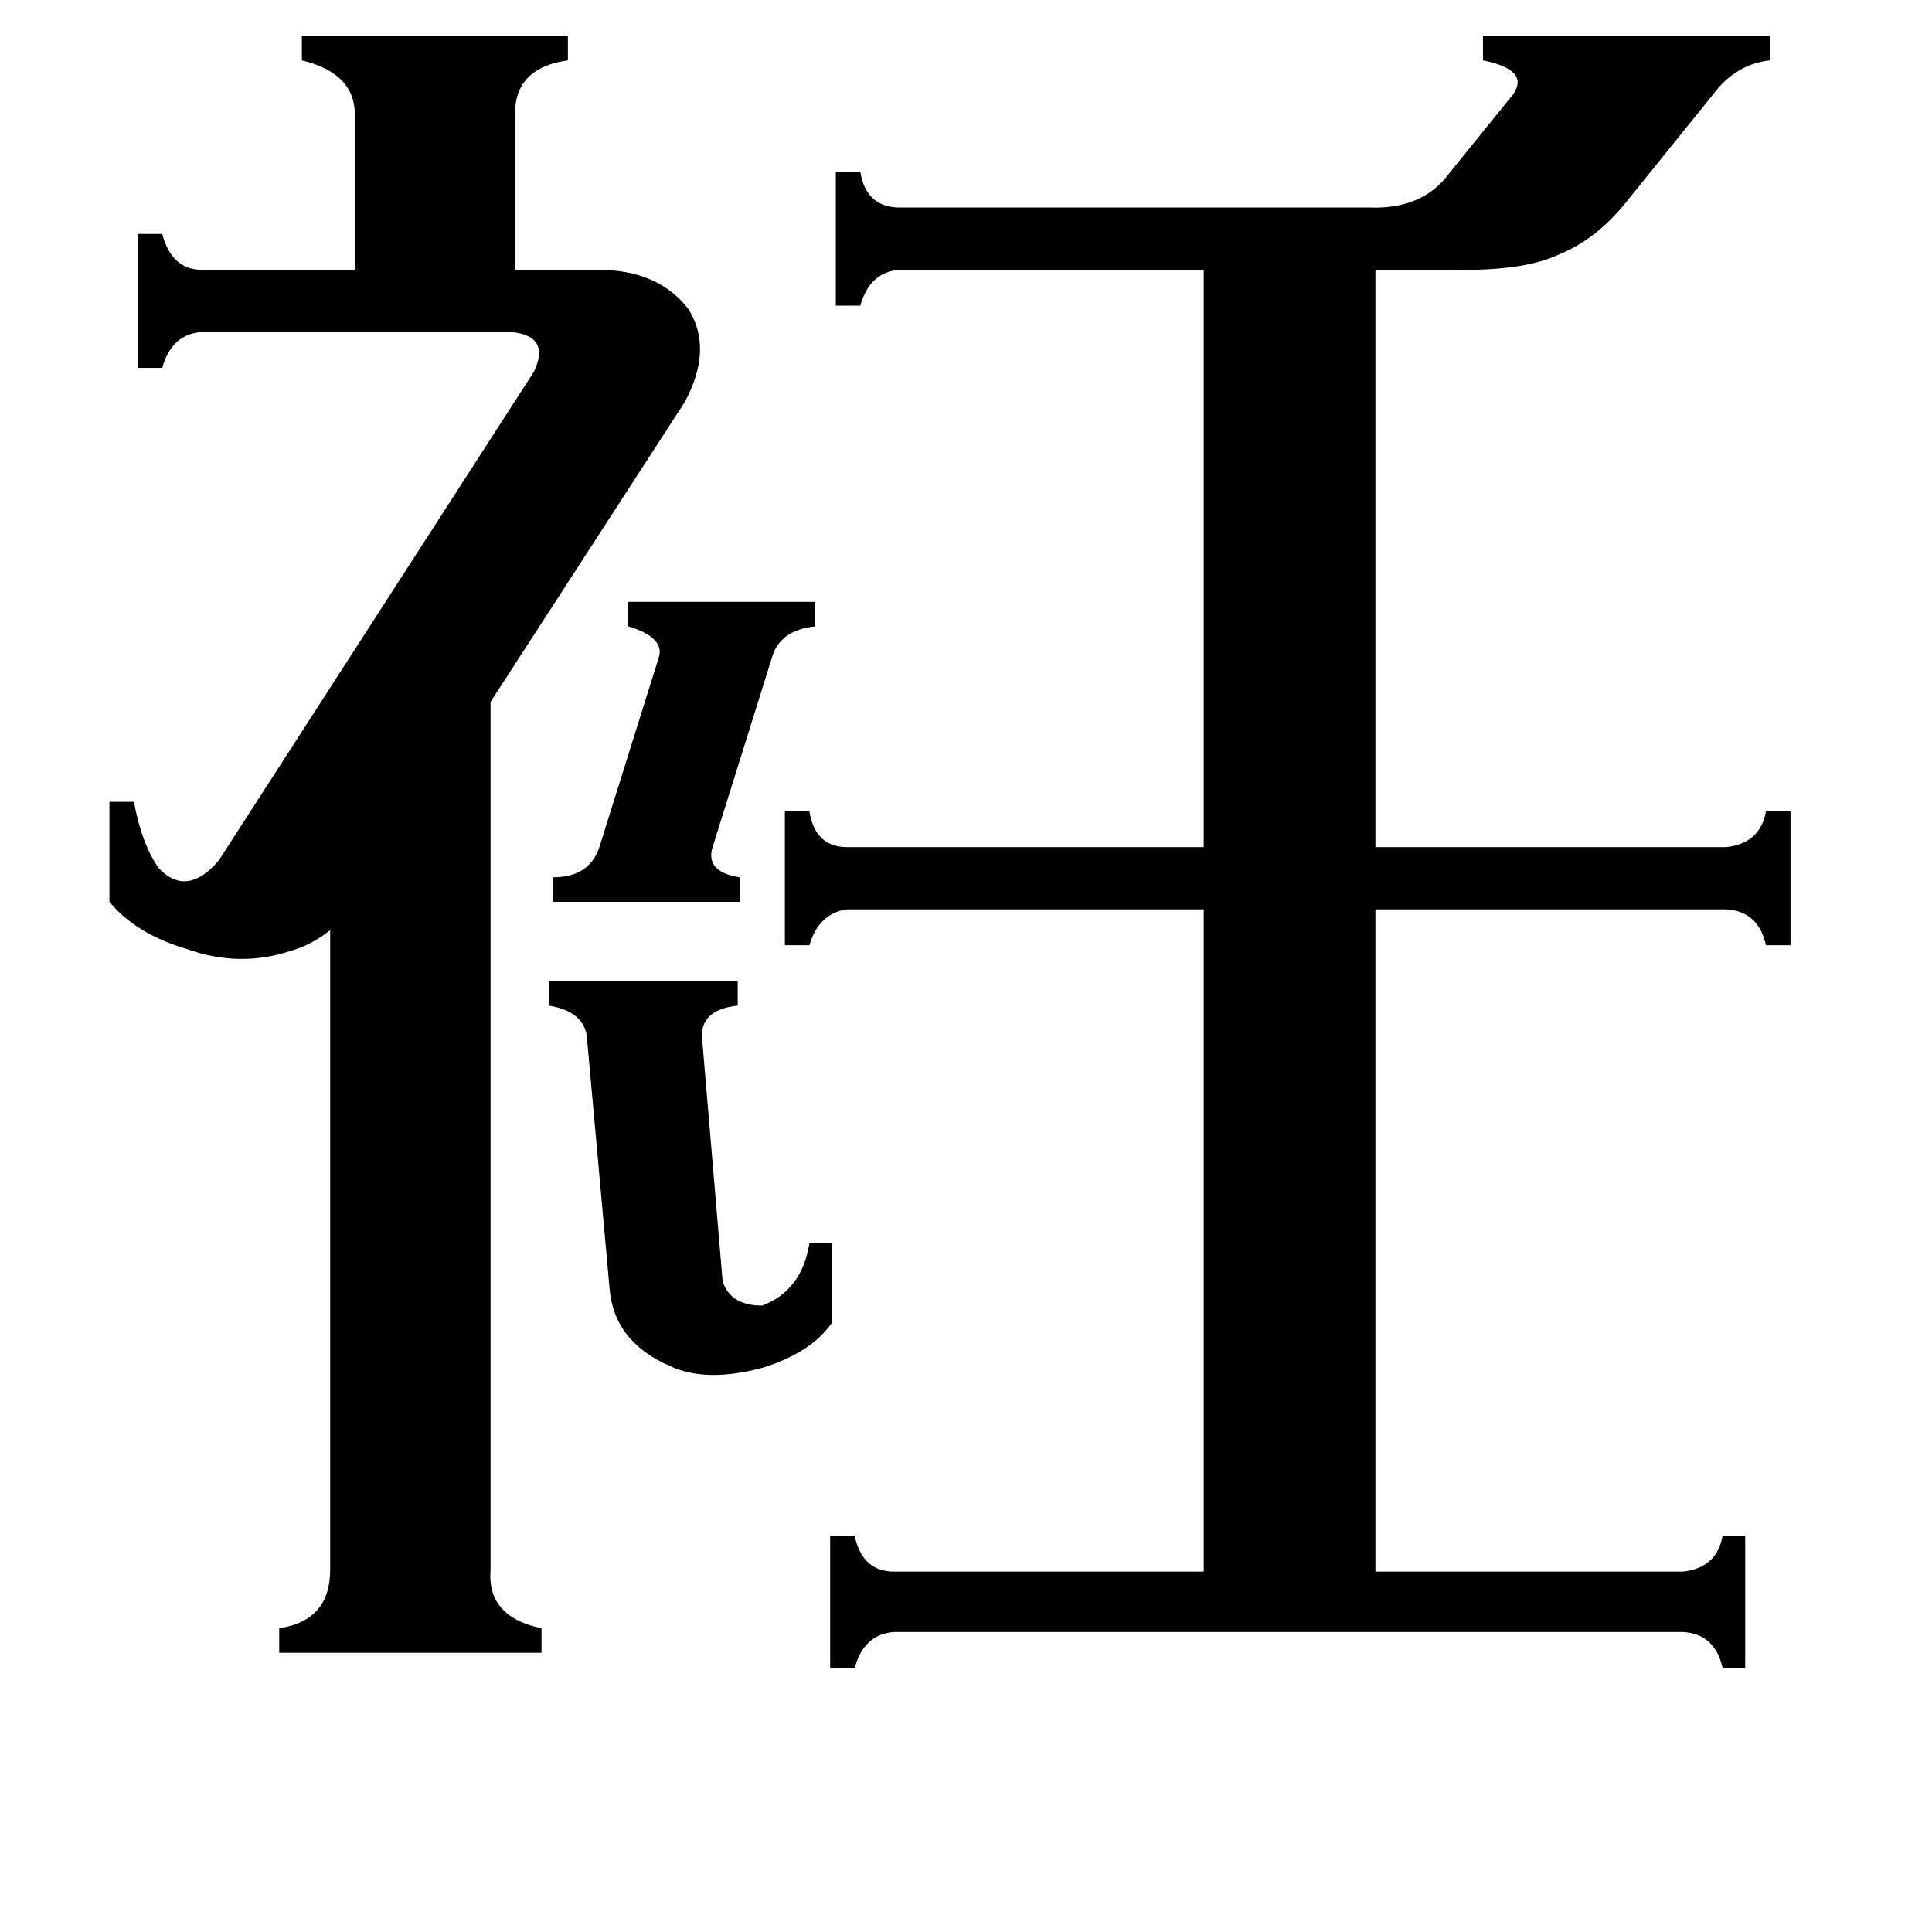<svg xmlns="http://www.w3.org/2000/svg" viewBox="0 -800 1024 1024">
	<path fill="#000000" d="M293 -335Q313 -335 318 -352L349 -451Q353 -462 333 -468V-481H432V-468Q413 -466 409 -451L378 -352Q373 -338 392 -335V-322H293ZM291 -280H391V-267Q372 -265 372 -251L383 -121Q387 -108 404 -108Q425 -116 429 -141H441V-99Q430 -83 404 -75Q374 -67 355 -76Q325 -89 323 -118L311 -251Q309 -264 291 -267ZM283 -603Q292 -622 271 -624H107Q91 -623 86 -605H73V-676H86Q91 -657 107 -657H188V-738Q189 -761 160 -768V-781H301V-768Q272 -764 273 -738V-657H317Q349 -657 365 -636Q378 -615 363 -587L260 -428V32Q258 57 287 63V76H148V63Q175 59 175 32V-307Q165 -299 154 -296Q127 -287 99 -297Q72 -305 58 -322V-375H71Q75 -353 84 -340Q99 -324 116 -344ZM892 33Q910 31 913 14H925V84H913Q909 66 892 65H474Q458 66 453 84H440V14H453Q457 33 474 33H638V-318H449Q434 -316 429 -299H416V-370H429Q432 -351 449 -351H638V-657H477Q461 -656 456 -638H443V-709H456Q459 -690 477 -690H726Q754 -689 768 -708L802 -750Q811 -763 786 -768V-781H938V-768Q920 -766 908 -750L862 -693Q846 -673 826 -665Q807 -656 767 -657H729V-351H915Q933 -353 936 -370H949V-299H936Q932 -317 915 -318H729V33Z"/>
</svg>